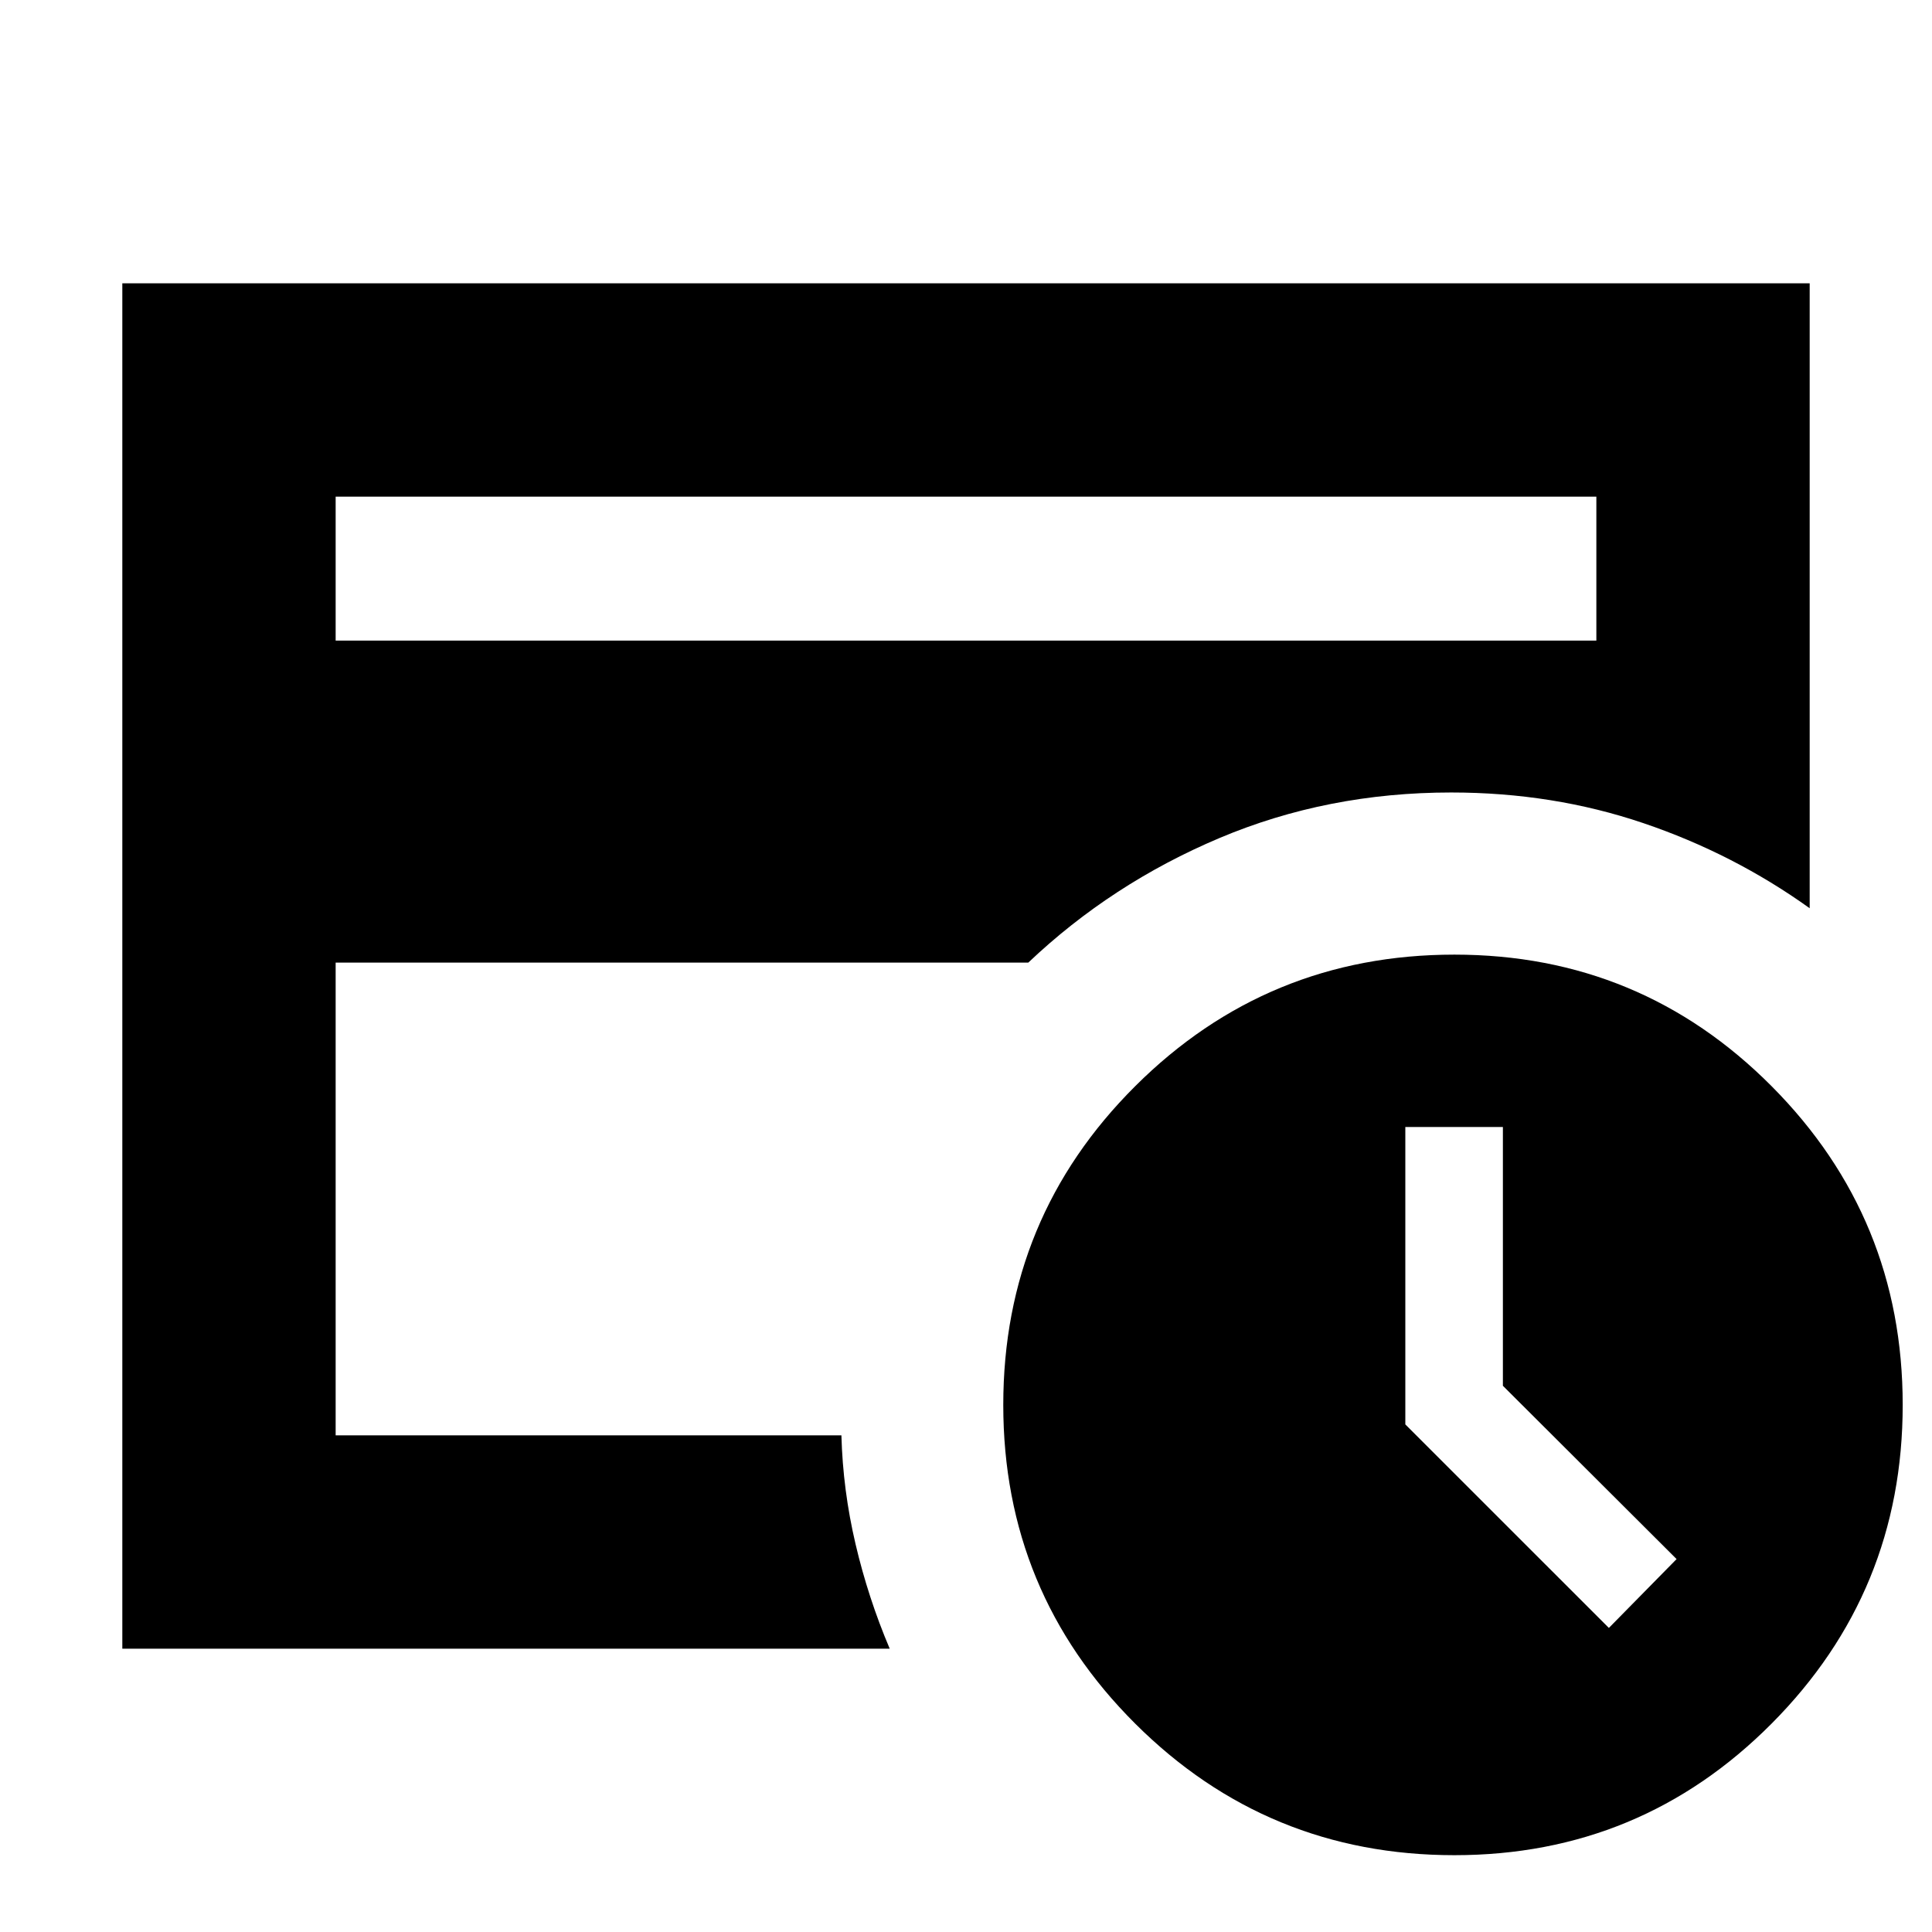 <svg xmlns="http://www.w3.org/2000/svg" height="24" viewBox="0 -960 960 960" width="24"><path d="m799.44-151.09 33.65-34.21-86.31-86.11V-400H698.3v147.78l101.14 101.13ZM722.7-38.17q-93.05 0-158.61-65.35-65.57-65.35-65.57-158.39 0-93.05 65.57-158.39 65.56-65.35 158.61-65.35 92.6 0 157.67 65.44 65.07 65.45 65.07 158.3 0 92.85-65.07 158.29Q815.3-38.17 722.7-38.17ZM166.78-246.78v-319.44 9.05-156.05 466.44Zm0-394.92h626.44v-71.52H166.78v71.52Zm275.31 500.92H60.78v-678.44h838.44v310.52q-37.85-27.13-82.73-42.32-44.88-15.2-95.4-15.2-61.52 0-115.13 22.63-53.61 22.63-95 61.89H166.78v234.92h251.31q.73 27.21 7.02 54 6.28 26.78 16.98 52Z"/></svg>